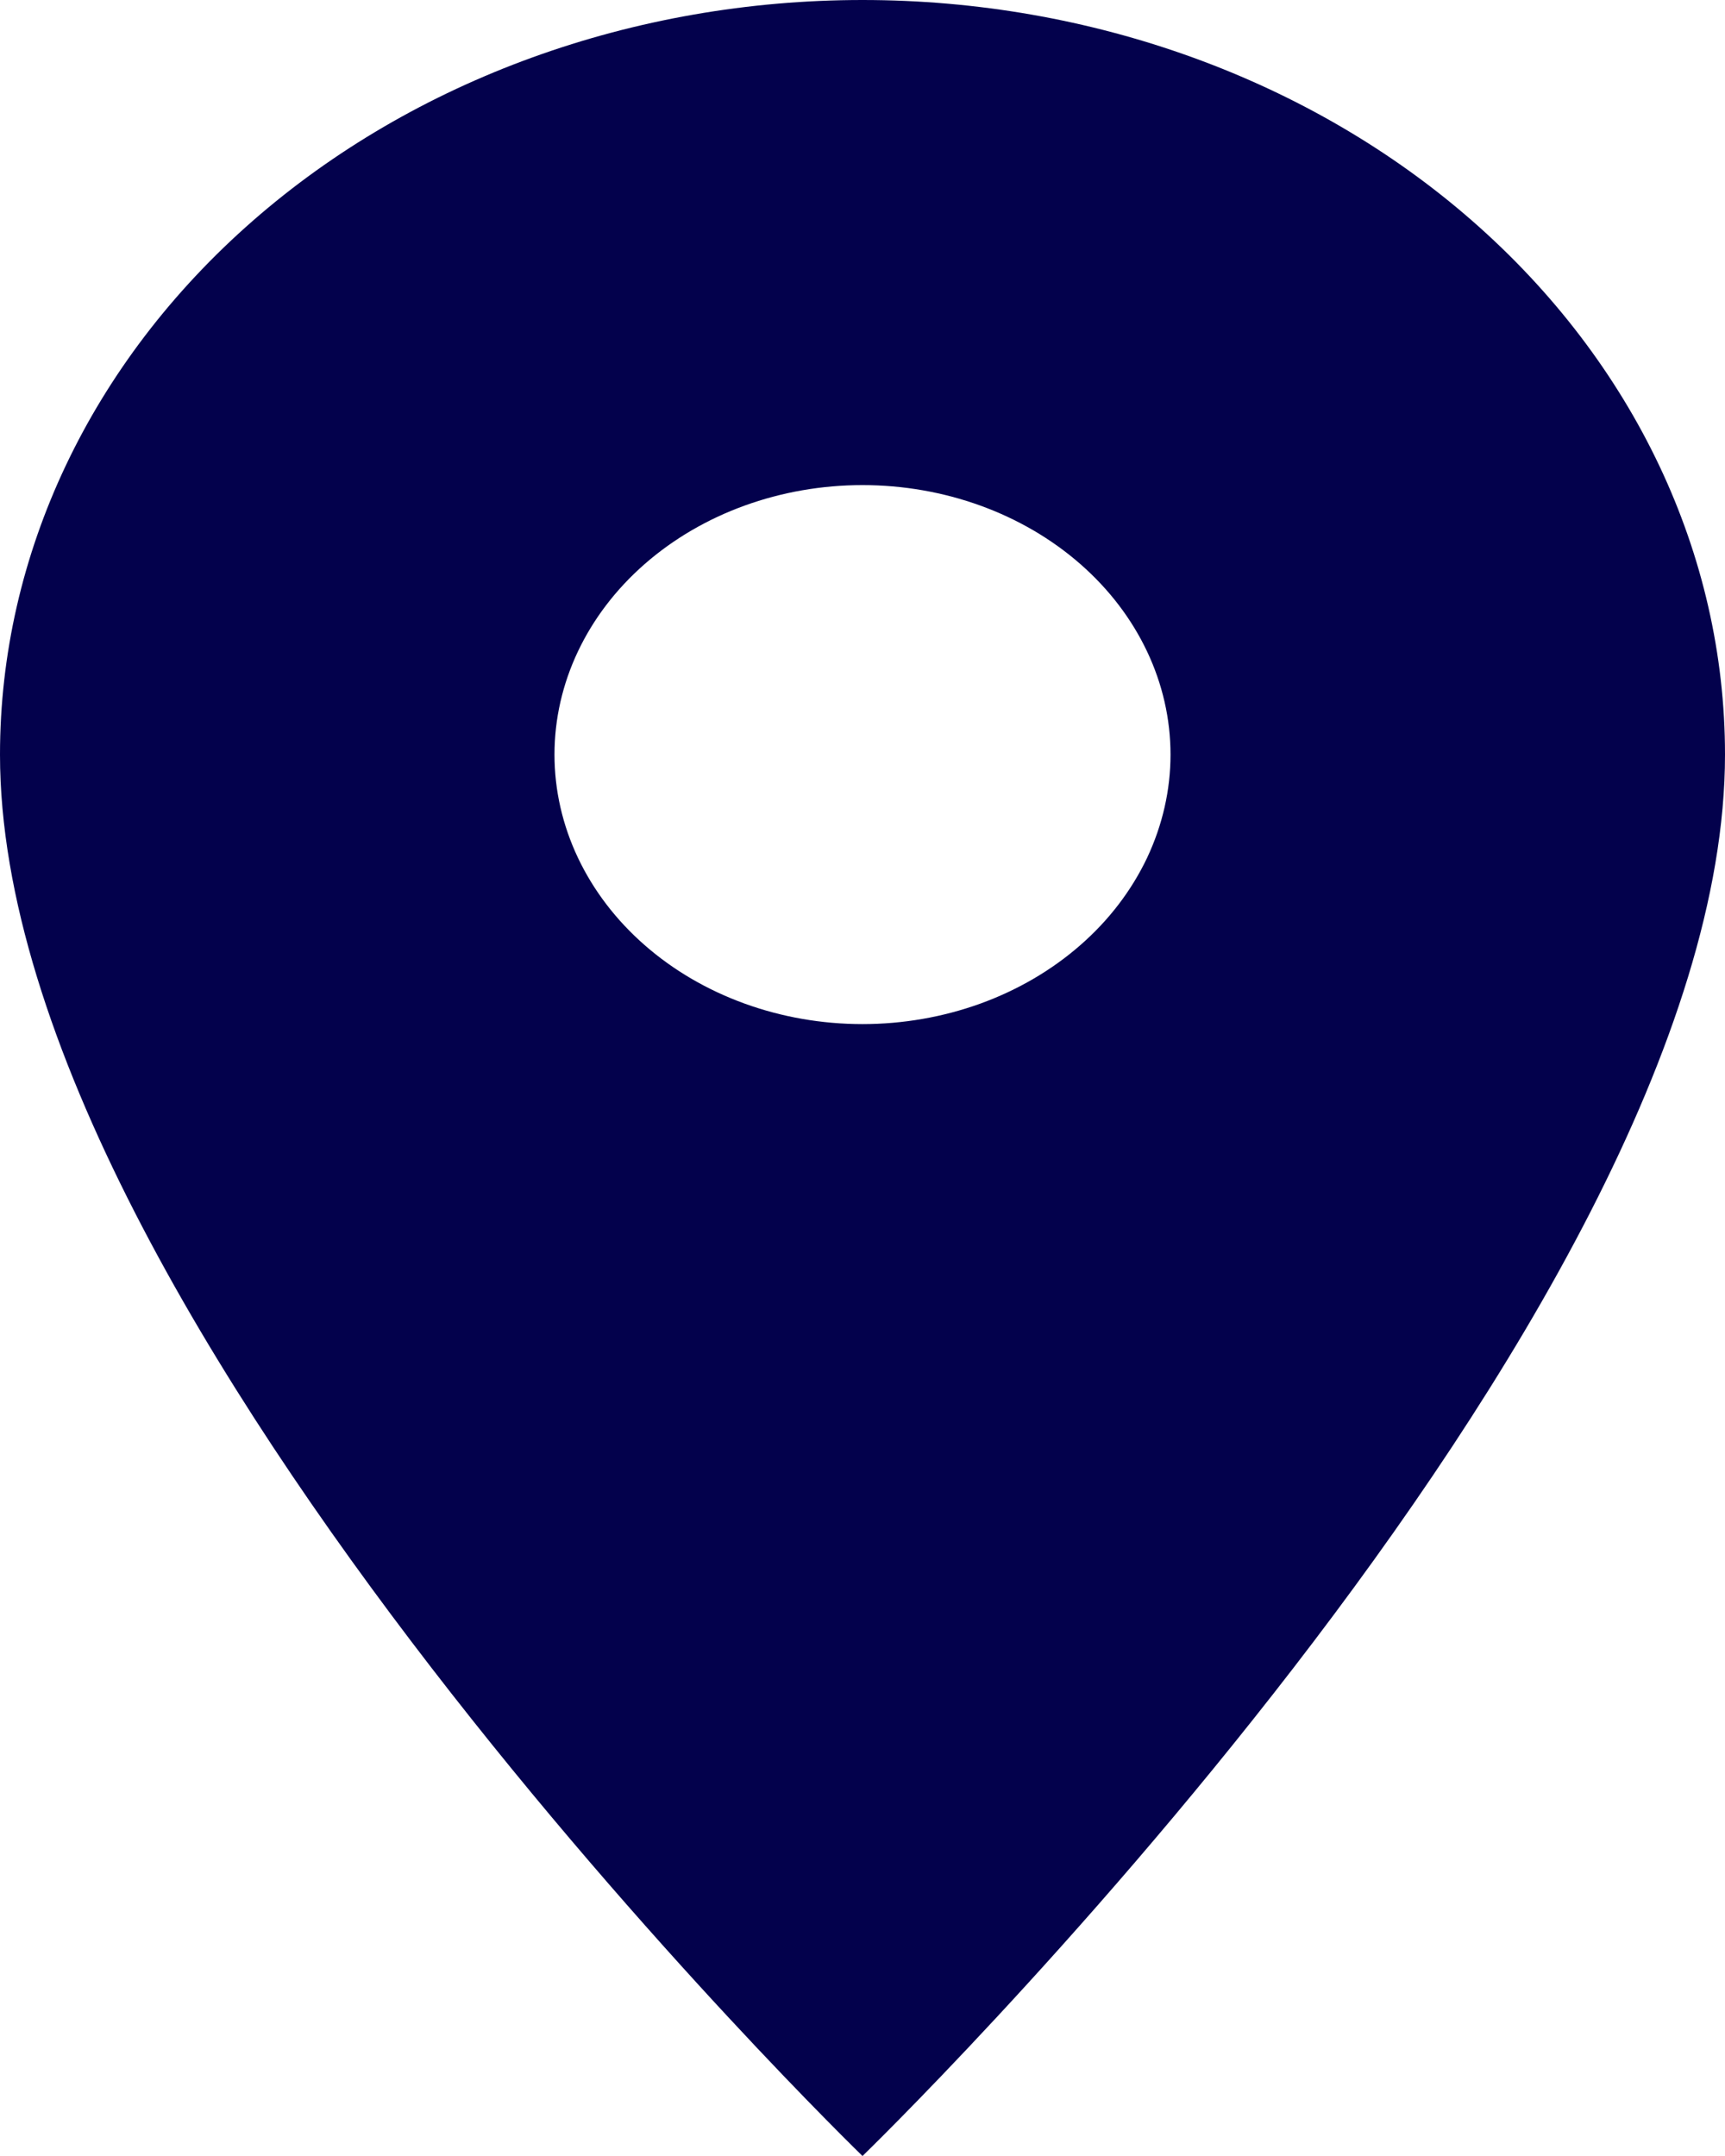 <svg width="16" height="20" viewBox="0 0 16 20" fill="none" xmlns="http://www.w3.org/2000/svg">
<path d="M8 9.5C7.242 9.5 6.516 9.237 5.98 8.768C5.444 8.299 5.143 7.663 5.143 7C5.143 6.337 5.444 5.701 5.98 5.232C6.516 4.763 7.242 4.5 8 4.5C8.758 4.5 9.484 4.763 10.02 5.232C10.556 5.701 10.857 6.337 10.857 7C10.857 7.328 10.783 7.653 10.64 7.957C10.496 8.26 10.286 8.536 10.02 8.768C9.755 9 9.44 9.184 9.093 9.31C8.747 9.435 8.375 9.5 8 9.5ZM8 0C5.878 0 3.843 0.737 2.343 2.05C0.843 3.363 0 5.143 0 7C0 12.25 8 20 8 20C8 20 16 12.25 16 7C16 5.143 15.157 3.363 13.657 2.05C12.157 0.737 10.122 0 8 0Z" fill="#03014C"/>
</svg>
